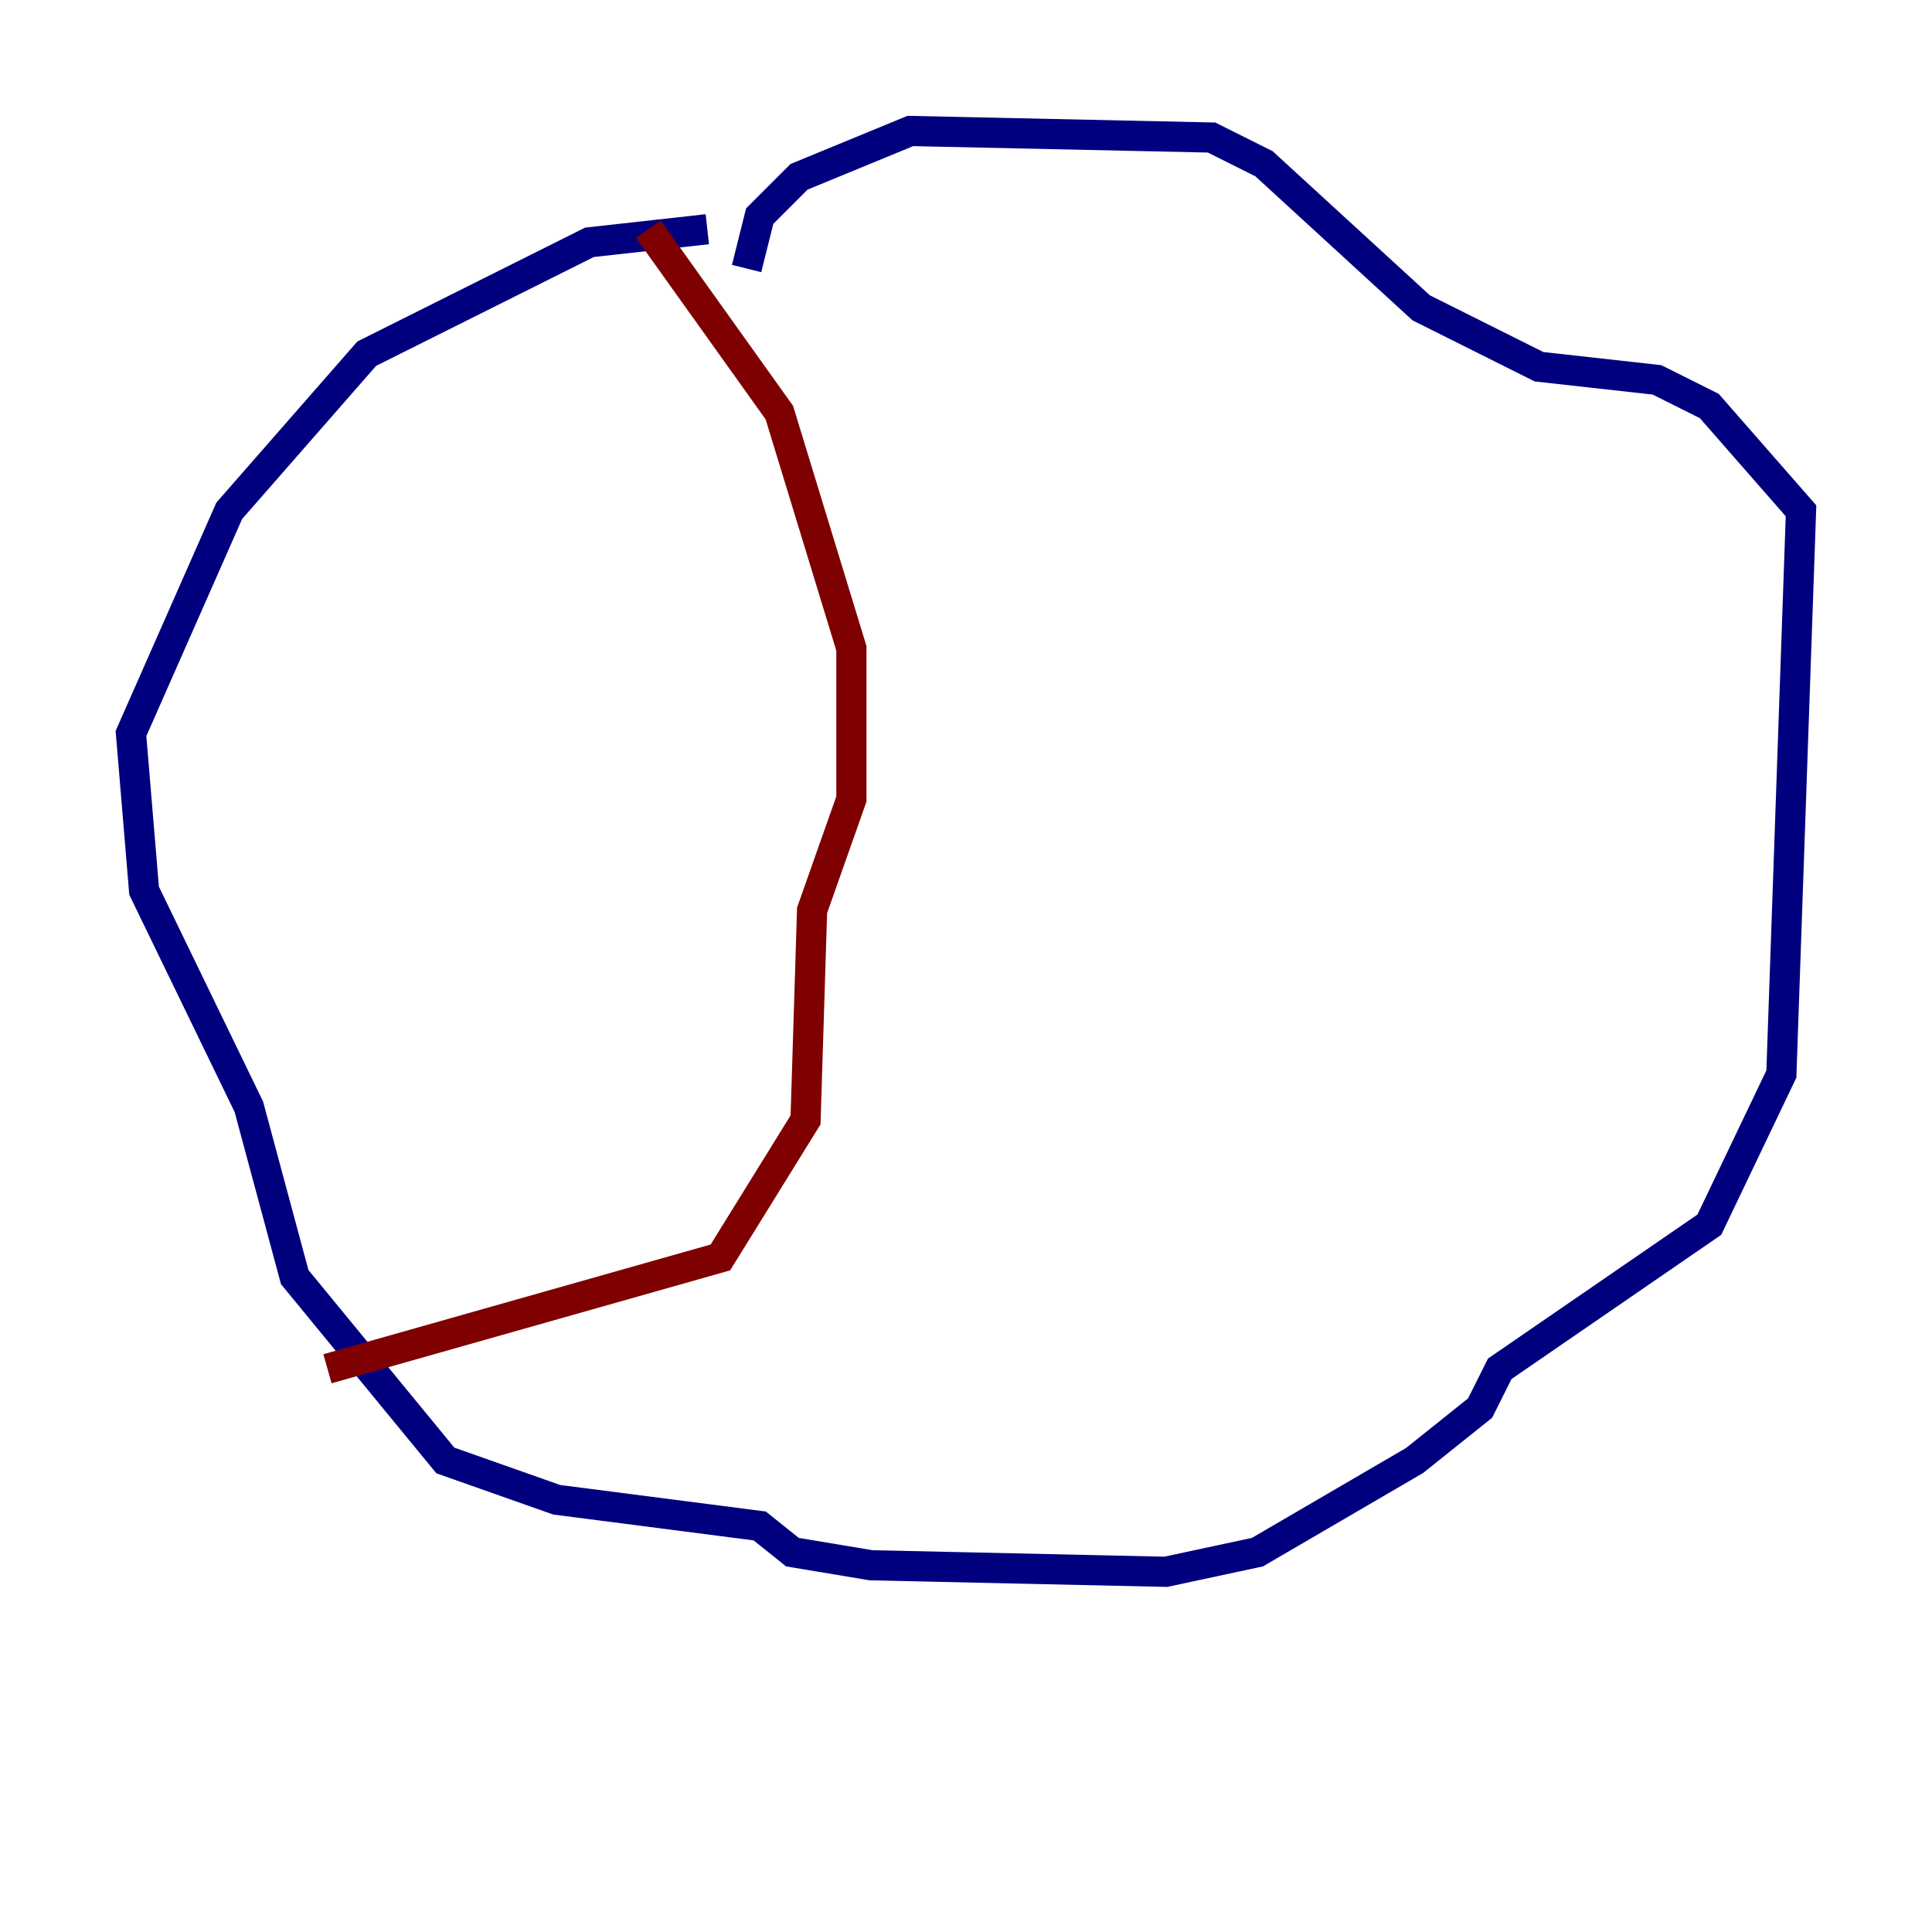 <?xml version="1.0" encoding="utf-8" ?>
<svg baseProfile="tiny" height="128" version="1.2" viewBox="0,0,128,128" width="128" xmlns="http://www.w3.org/2000/svg" xmlns:ev="http://www.w3.org/2001/xml-events" xmlns:xlink="http://www.w3.org/1999/xlink"><defs /><polyline fill="none" points="46.861,15.186 39.051,16.054 24.298,23.43 15.186,33.844 8.678,48.597 9.546,59.01 16.488,73.329 19.525,84.61 29.505,96.759 36.881,99.363 50.332,101.098 52.502,102.834 57.709,103.702 77.234,104.136 83.308,102.834 93.722,96.759 98.061,93.288 99.363,90.685 113.248,81.139 118.02,71.159 119.322,33.844 113.248,26.902 109.776,25.166 101.966,24.298 94.156,20.393 83.742,10.848 80.271,9.112 60.312,8.678 52.936,11.715 50.332,14.319 49.464,17.79" stroke="#00007f" stroke-width="2" /><polyline fill="none" points="42.956,15.186 51.634,27.336 56.407,42.956 56.407,52.936 53.803,60.312 53.37,74.197 47.729,83.308 21.695,90.685" stroke="#7f0000" stroke-width="2" /></svg>